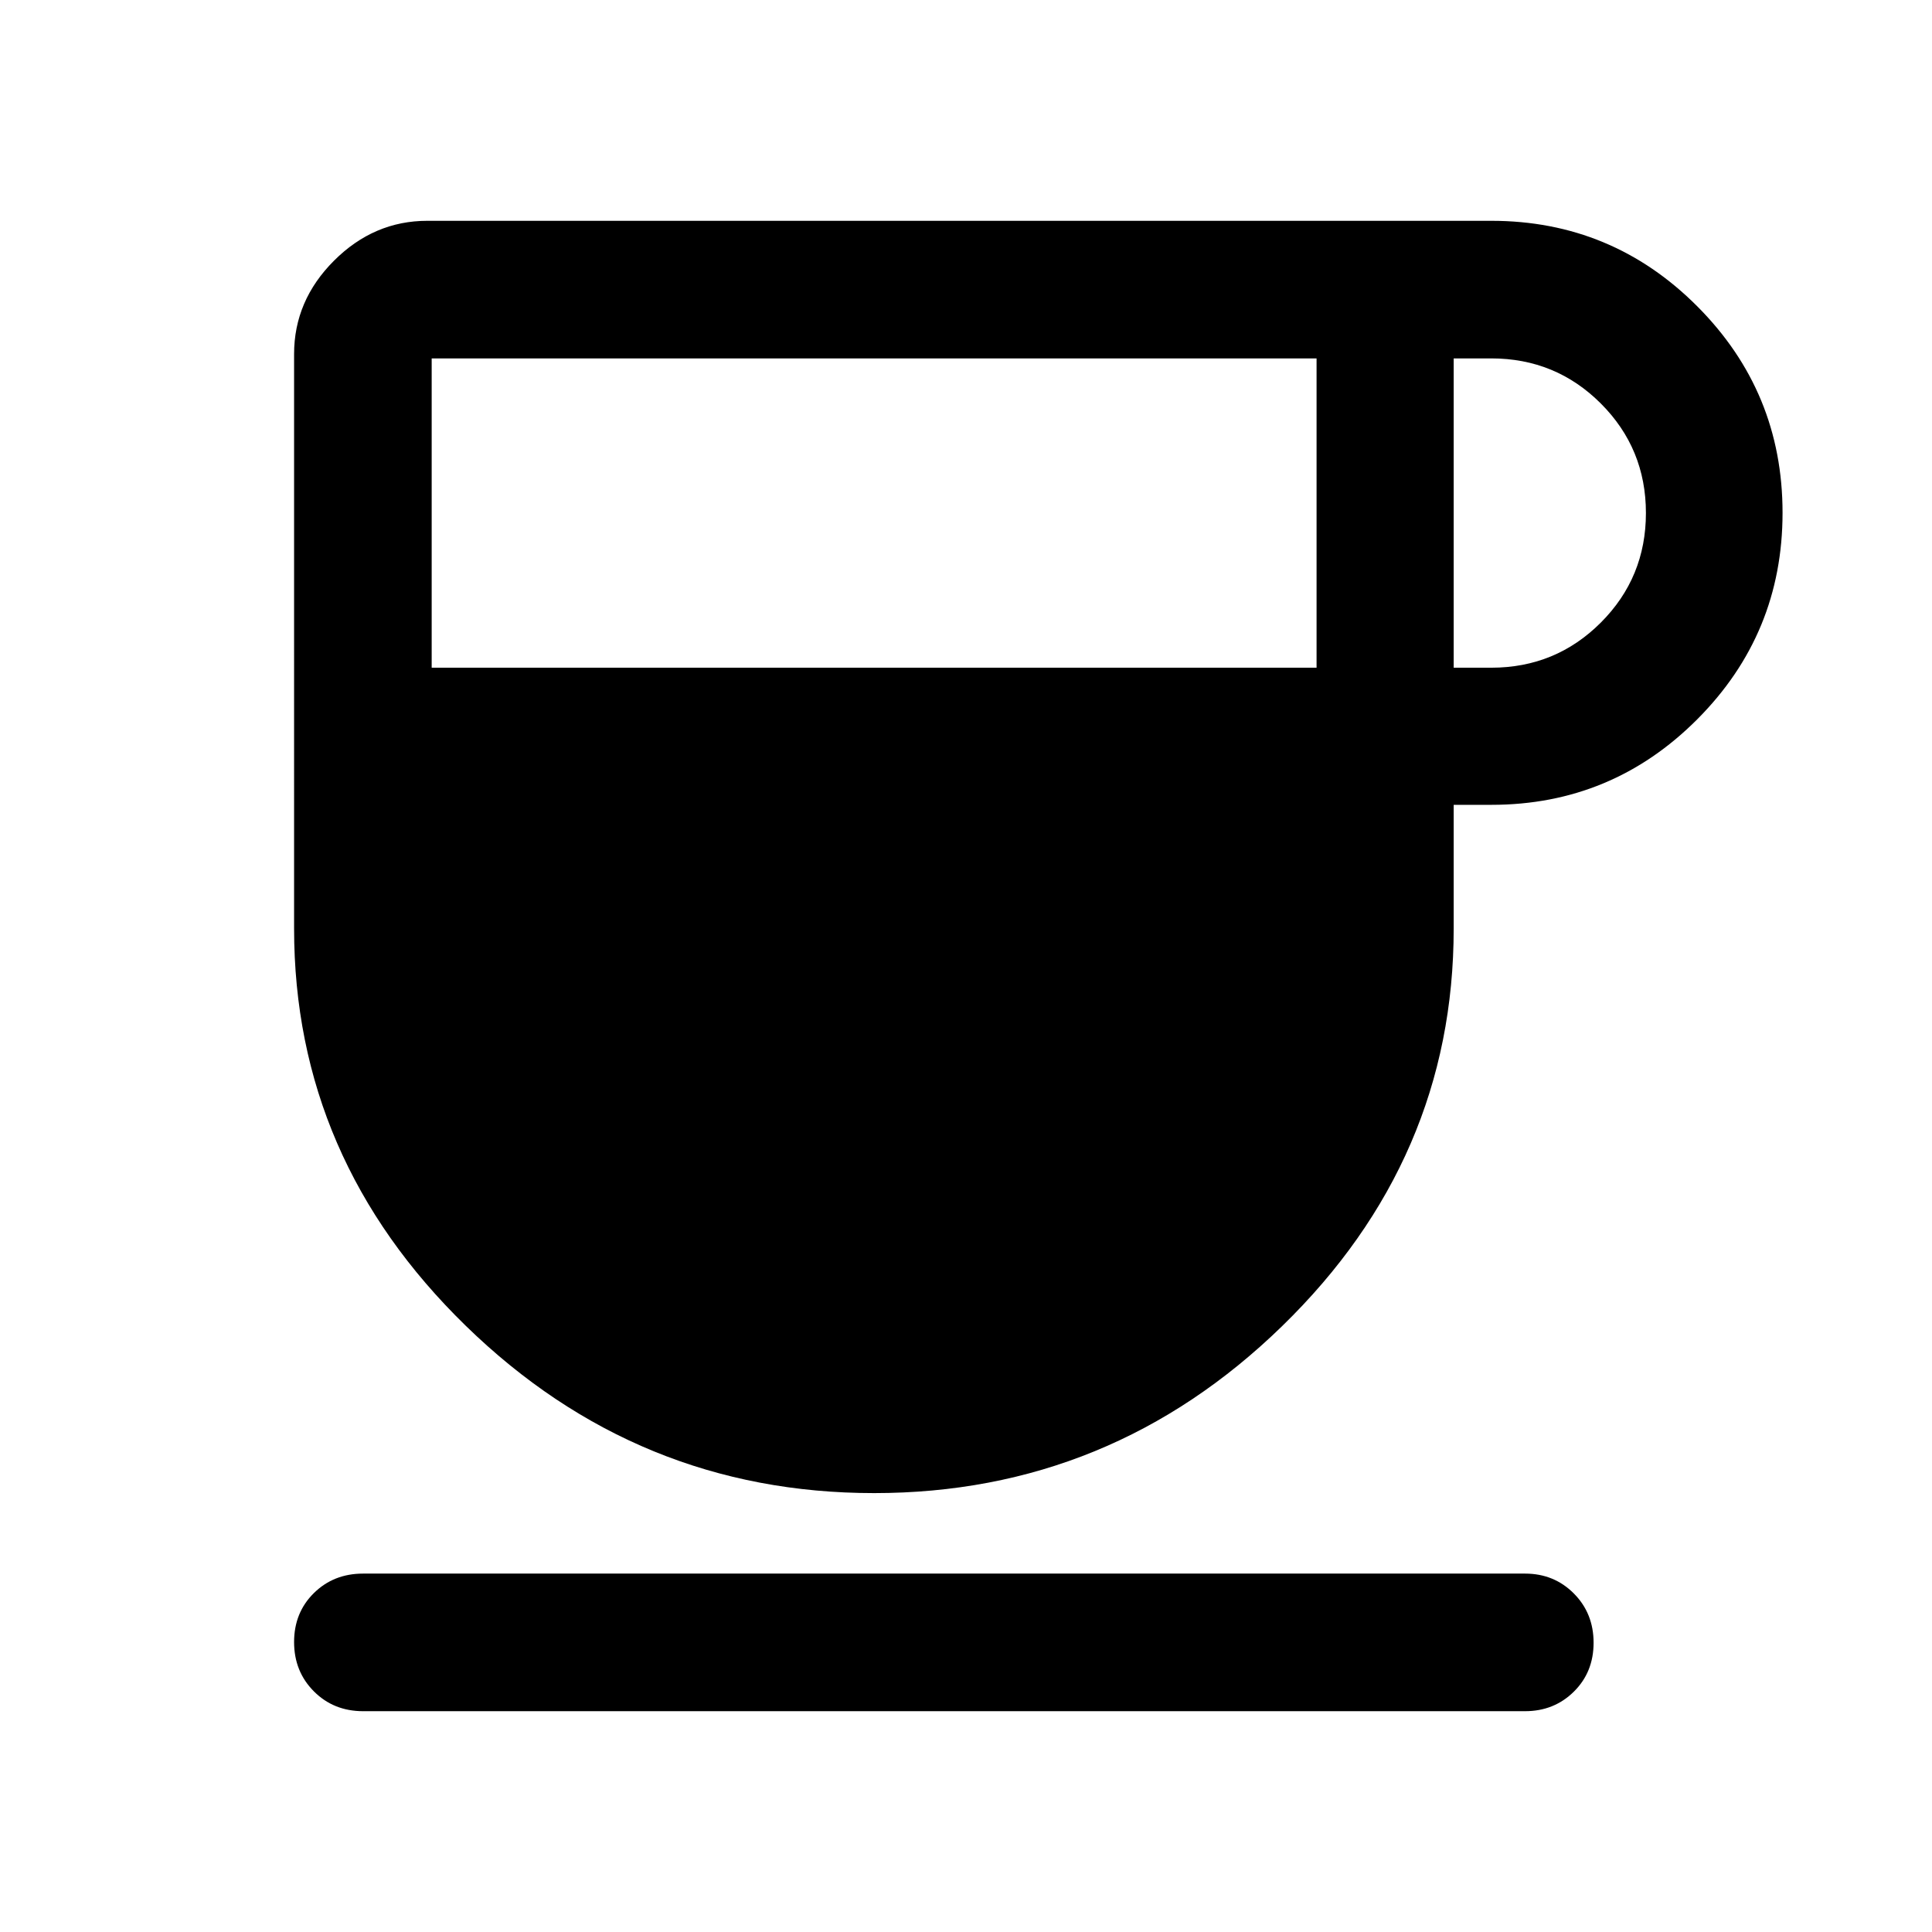 <svg xmlns="http://www.w3.org/2000/svg" width="48" height="48" viewBox="0 96 960 960"><path d="M434.362 837.913q-117.57 0-202.901-83.111-85.331-83.11-85.331-197.389V271.935q0-26.565 19.827-46.391 19.826-19.827 46.391-19.827H741q59.977 0 102.358 42.49 42.381 42.49 42.381 102.597 0 60.108-42.381 102.608-42.381 42.501-102.248 42.501h-18.784v61.5q0 114.555-85.247 197.528-85.246 82.972-202.717 82.972ZM214.5 427.782h439.695V274.087H214.5v153.695Zm507.826 0H741q32.02 0 54.434-22.418 22.414-22.419 22.414-54.446t-22.414-54.429Q773.02 274.087 741 274.087h-18.674v153.695ZM180.435 946.283q-14.664 0-24.484-9.871-9.821-9.871-9.821-24.49 0-14.618 9.821-24.313 9.82-9.696 24.484-9.696h577.347q14.424 0 24.245 9.871 9.821 9.871 9.821 24.489t-9.821 24.314q-9.821 9.696-24.245 9.696H180.435Z"/></svg>